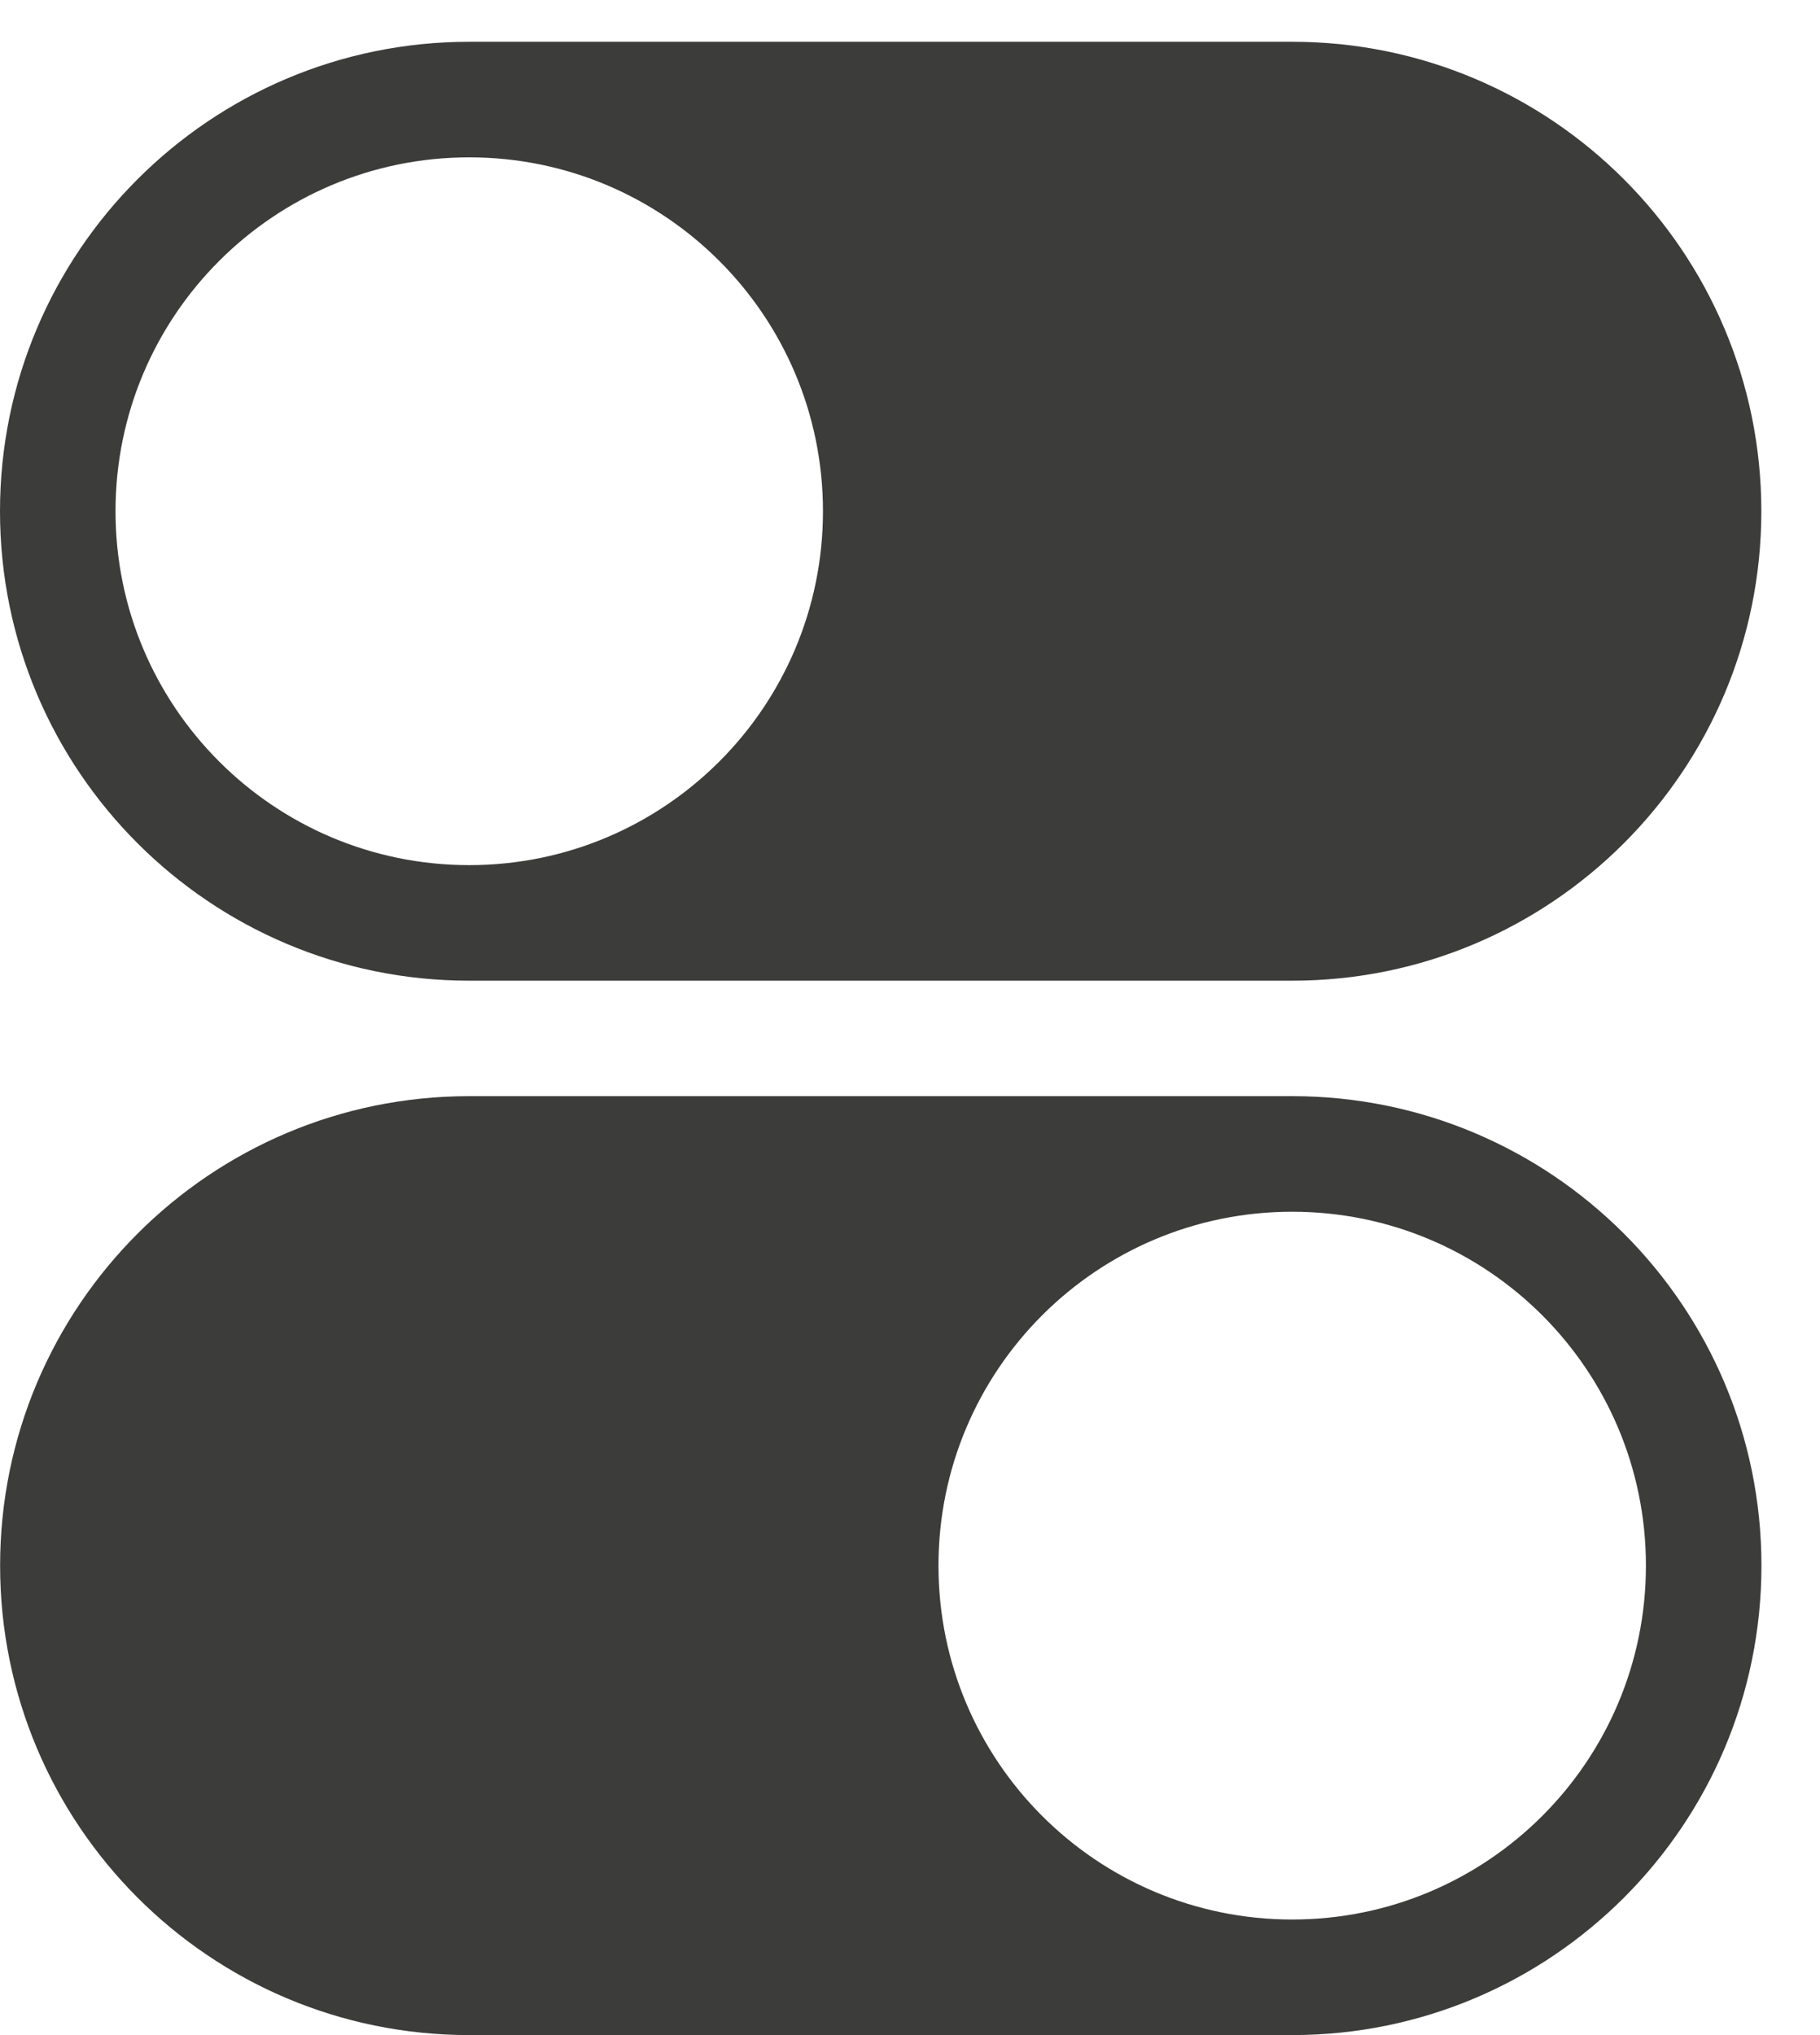 <?xml version="1.0" encoding="UTF-8" standalone="no"?>
<svg width="17px" height="19px" viewBox="0 0 17 19" version="1.1" xmlns="http://www.w3.org/2000/svg" xmlns:xlink="http://www.w3.org/1999/xlink" xmlns:sketch="http://www.bohemiancoding.com/sketch/ns">
    <!-- Generator: Sketch 3.4.4 (17249) - http://www.bohemiancoding.com/sketch -->
    <title>Page 1</title>
    <desc>Created with Sketch.</desc>
    <defs></defs>
    <g id="Page-1" stroke="none" stroke-width="1" fill="none" fill-rule="evenodd" sketch:type="MSPage">
        <g id="Create-Card-Modal" sketch:type="MSArtboardGroup" transform="translate(-856, -4769)" fill="#3C3C3B">
            <g id="Page-1" sketch:type="MSLayerGroup" transform="translate(856, 4769)">
                <g sketch:type="MSShapeGroup">
                    <g id="Group-3">
                        <path d="M4.383,8.077 C2.558,8.077 1.079,6.598 1.079,4.773 C1.079,2.948 2.558,1.469 4.383,1.469 C6.208,1.469 7.687,2.948 7.687,4.773 C7.687,6.598 6.208,8.077 4.383,8.077 M12.07,0.39 L4.383,0.39 C1.963,0.39 0,2.353 0,4.773 C0,7.194 1.963,9.156 4.383,9.156 L12.07,9.156 C14.49,9.156 16.452,7.194 16.452,4.773 C16.452,2.353 14.49,0.39 12.07,0.39" id="Fill-1"></path>
                    </g>
                    <path d="M12.07,17.921 C10.245,17.921 8.766,16.442 8.766,14.617 C8.766,12.792 10.245,11.313 12.07,11.313 C13.895,11.313 15.374,12.792 15.374,14.617 C15.374,16.442 13.895,17.921 12.07,17.921 M12.07,10.234 L4.383,10.234 C1.963,10.234 0.001,12.197 0.001,14.617 C0.001,17.038 1.963,19 4.383,19 L12.07,19 C14.491,19 16.453,17.038 16.453,14.617 C16.453,12.197 14.491,10.234 12.07,10.234" id="Fill-4"></path>
                </g>
            </g>
        </g>
    </g>
</svg>